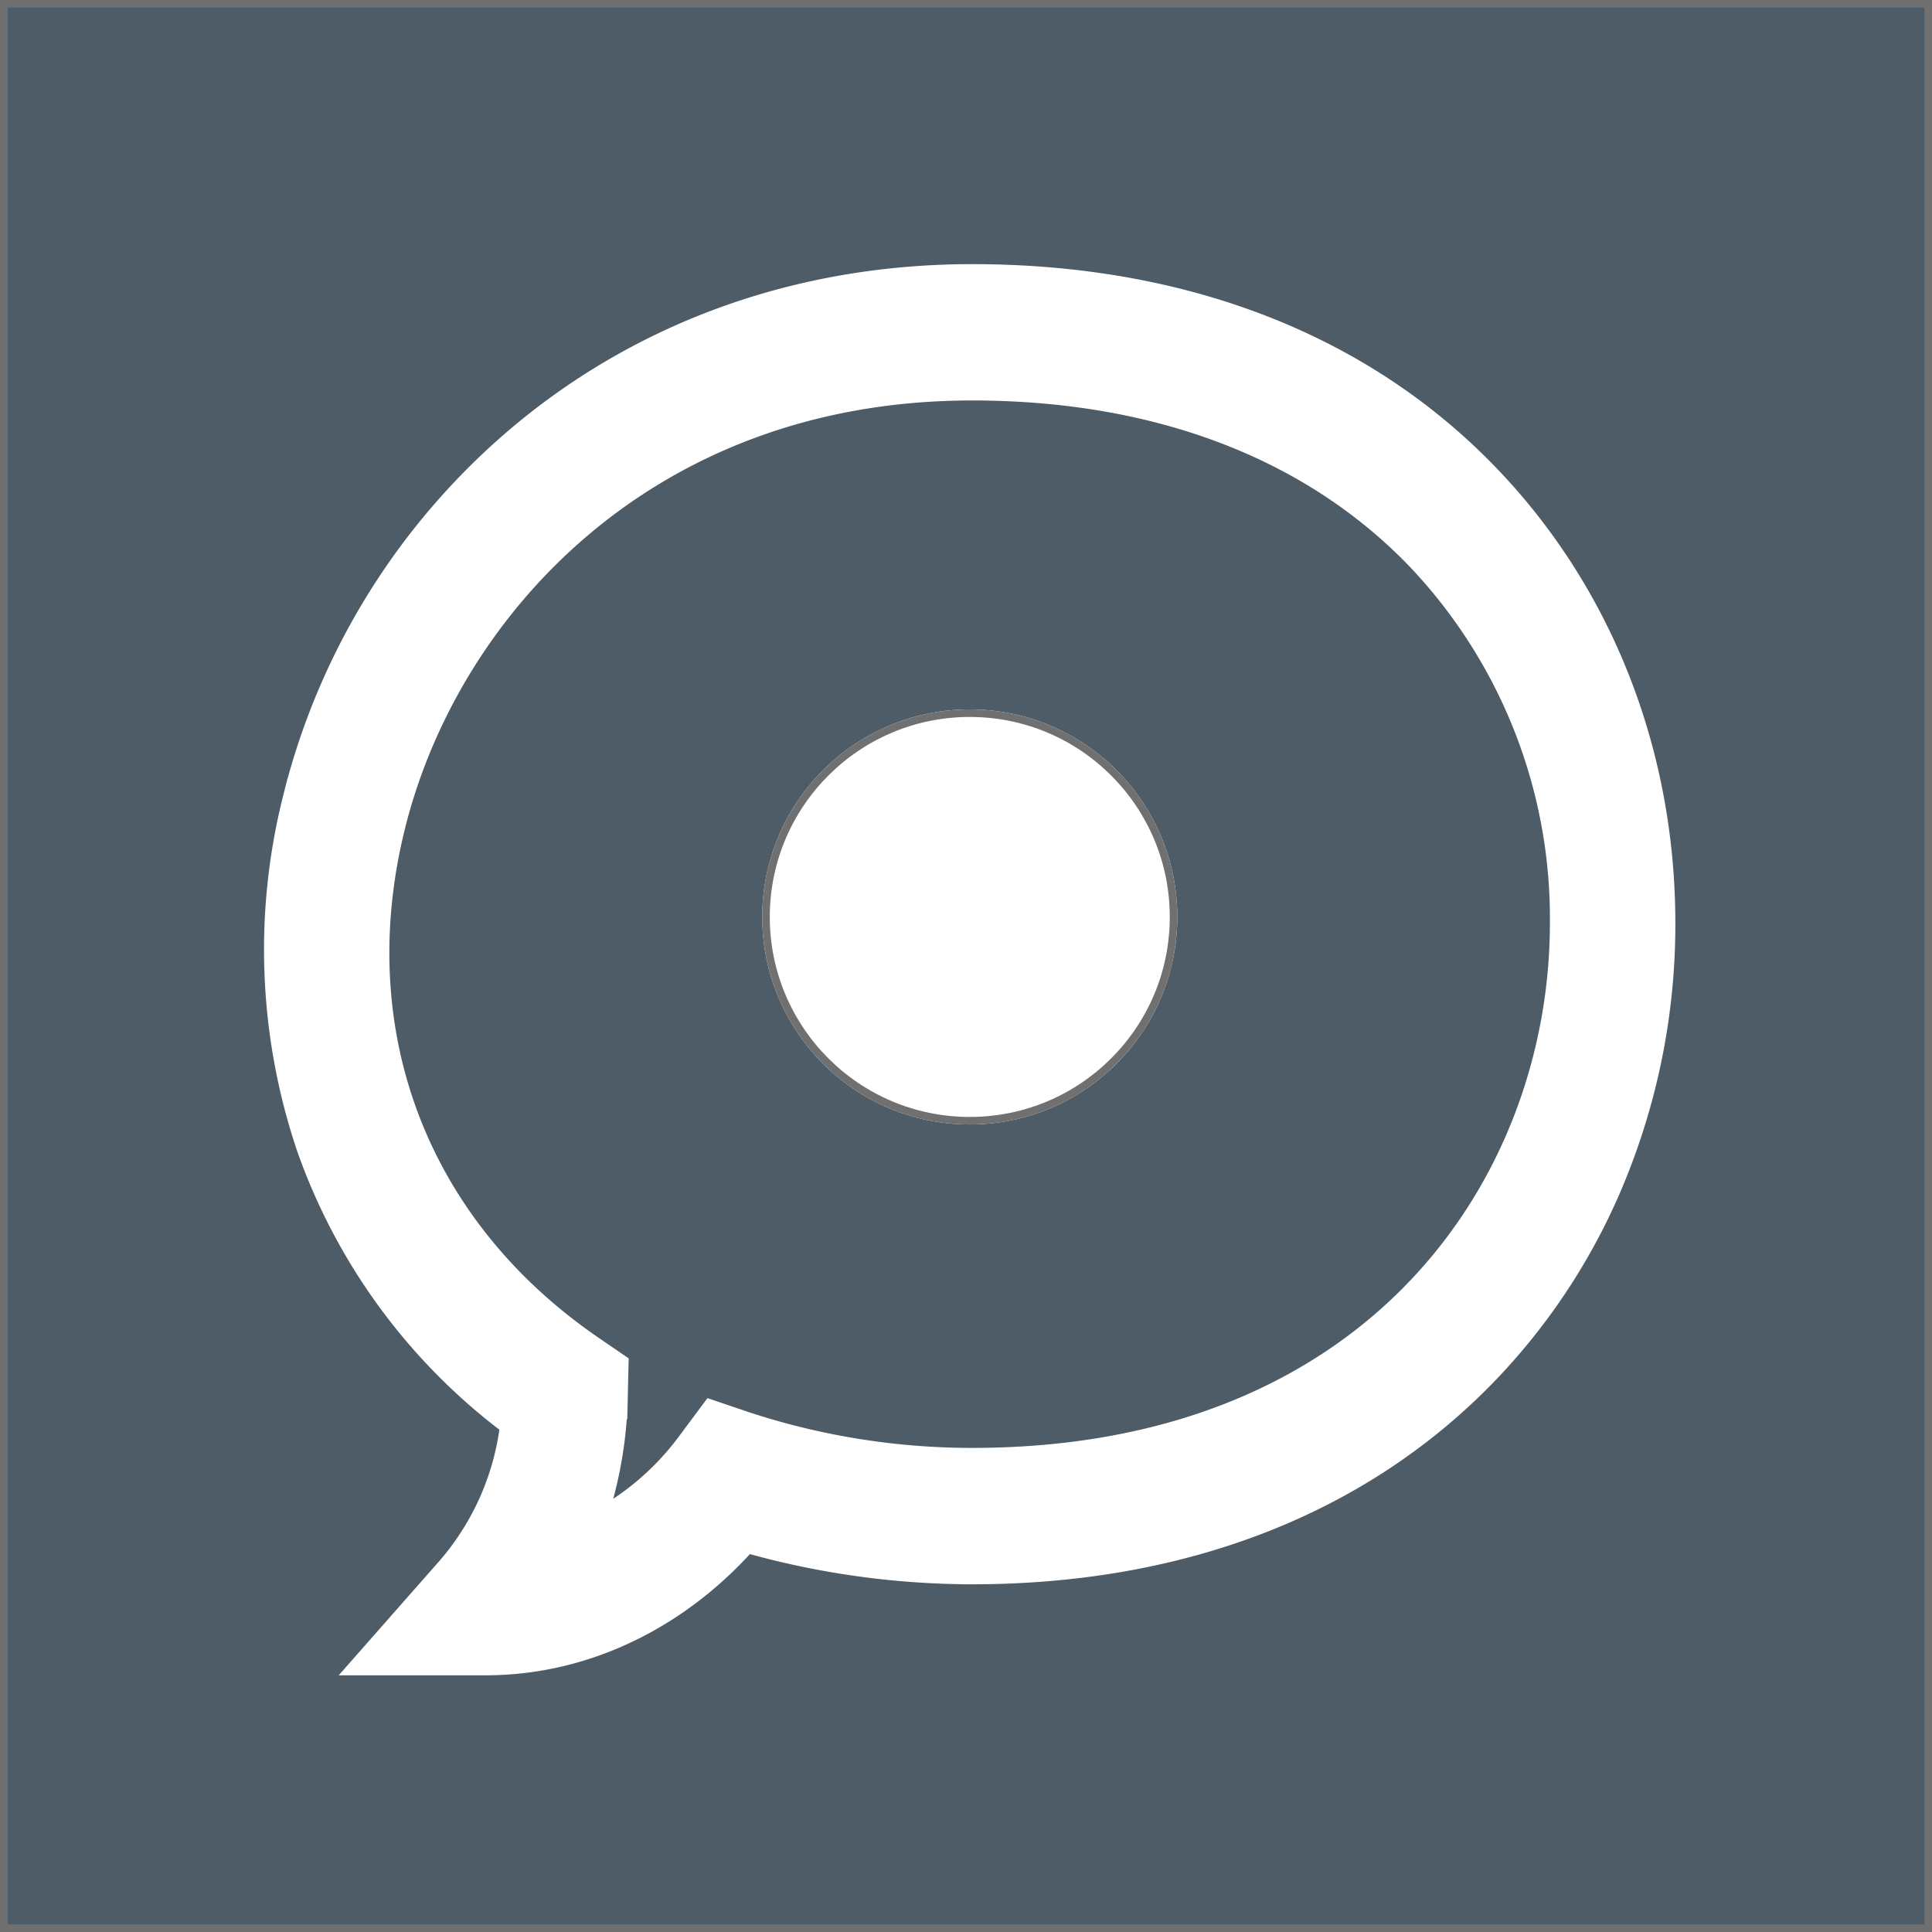 <svg id="dot" xmlns="http://www.w3.org/2000/svg" width="256" height="256" viewBox="0 0 256 256">
  <g id="Component_12_8" data-name="Component 12 – 8">
    <g id="notification-1">
      <g id="Rectangle_10" data-name="Rectangle 10" fill="#4e5c67" stroke="#707070" stroke-width="1">
        <rect width="256" height="256" stroke="none"/>
        <rect x="0.5" y="0.5" width="255" height="255" fill="none"/>
      </g>
      <g id="Group_1" data-name="Group 1" transform="translate(38 38)">
        <path id="Path_1" data-name="Path 1" d="M26.344,211.524H13.52l9.068-10.3a36.917,36.917,0,0,0,8.764-20.611A76.872,76.872,0,0,1,4.268,144.246,80.359,80.359,0,0,1,2.455,98.6,89.914,89.914,0,0,1,32.6,50.8C48.766,37.544,68.89,30.536,90.8,30.536c27.6,0,50.858,9,67.267,26.04,14.783,15.347,22.925,36.049,22.925,58.291a86.689,86.689,0,0,1-5.758,31.252,80.957,80.957,0,0,1-17.208,27.2c-16.431,17.1-39.678,26.143-67.225,26.143a108.569,108.569,0,0,1-30.425-4.4c-9.018,10.507-21.238,16.461-34.027,16.461ZM90.8,42.6c-43.926,0-70.88,29.752-78.107,59.237C5.86,129.7,15.927,156.032,39.619,172.27l2.647,1.814-.081,3.51a52.808,52.808,0,0,1-4.23,19.688A37.866,37.866,0,0,0,54.6,184.351l2.246-3.014,3.331,1.131A97.72,97.72,0,0,0,90.8,187.392c54.668,0,79.568-37.594,79.568-72.525a70.649,70.649,0,0,0-19.469-49.386C136.477,50.514,115.7,42.6,90.8,42.6Z" transform="translate(0 -30.536)" fill="#fff" stroke="#fff" stroke-width="6"/>
      </g>
    </g>
  </g>
  <g id="Ellipse_5" data-name="Ellipse 5" transform="translate(101 94)" fill="#fff" stroke="#707070" stroke-width="1">
    <circle cx="27.5" cy="27.5" r="27.5" stroke="none"/>
    <circle cx="27.5" cy="27.5" r="27" fill="none"/>
  </g>
</svg>
